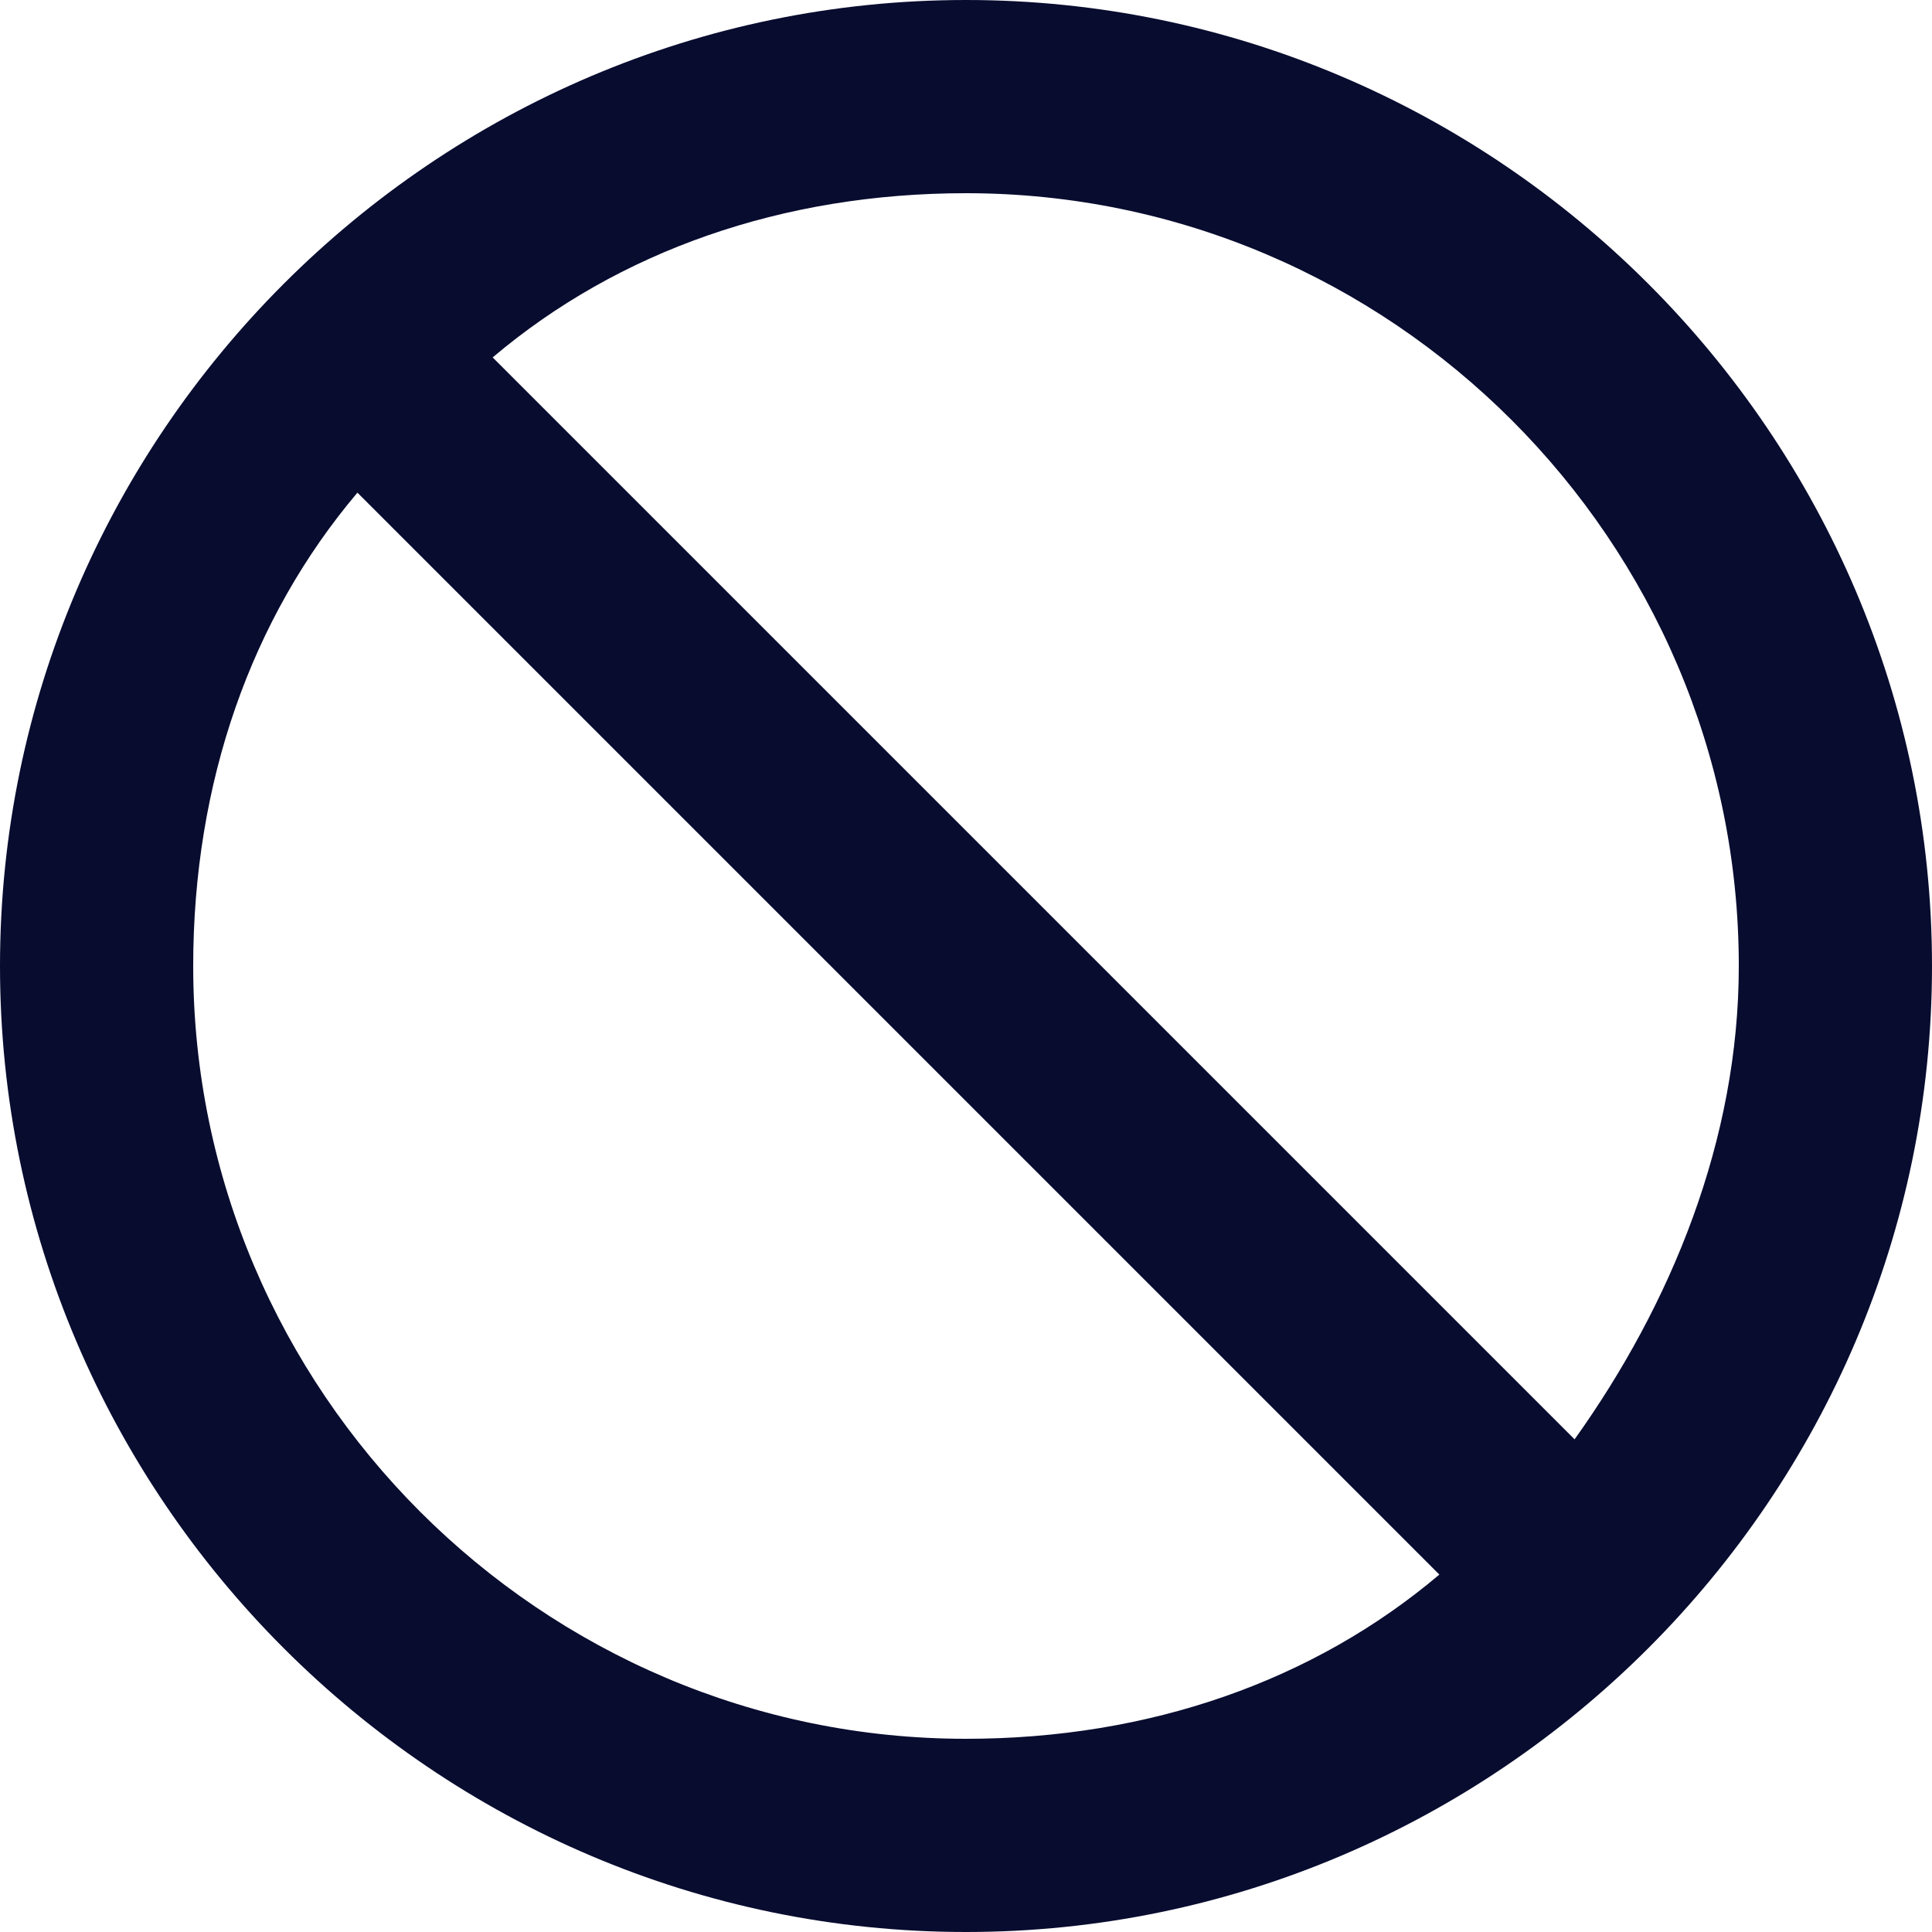 <svg width="16" height="16" viewBox="0 0 16 16" fill="none" xmlns="http://www.w3.org/2000/svg">
<path d="M8 0C12.4 0 16 3.6 16 8C16 12.4 12.4 16 8 16C3.6 16 0 12.4 0 8C0 3.6 3.6 0 8 0ZM8 1.6C6.48 1.6 5.12 2.08 4.08 2.96L13.04 11.92C13.84 10.8 14.4 9.44 14.4 8C14.4 4.48 11.52 1.6 8 1.6ZM11.92 13.04L2.96 4.08C2.08 5.12 1.6 6.48 1.6 8C1.6 11.52 4.48 14.4 8 14.4C9.52 14.4 10.88 13.92 11.92 13.04Z" fill="#080C2F"/>
</svg>
